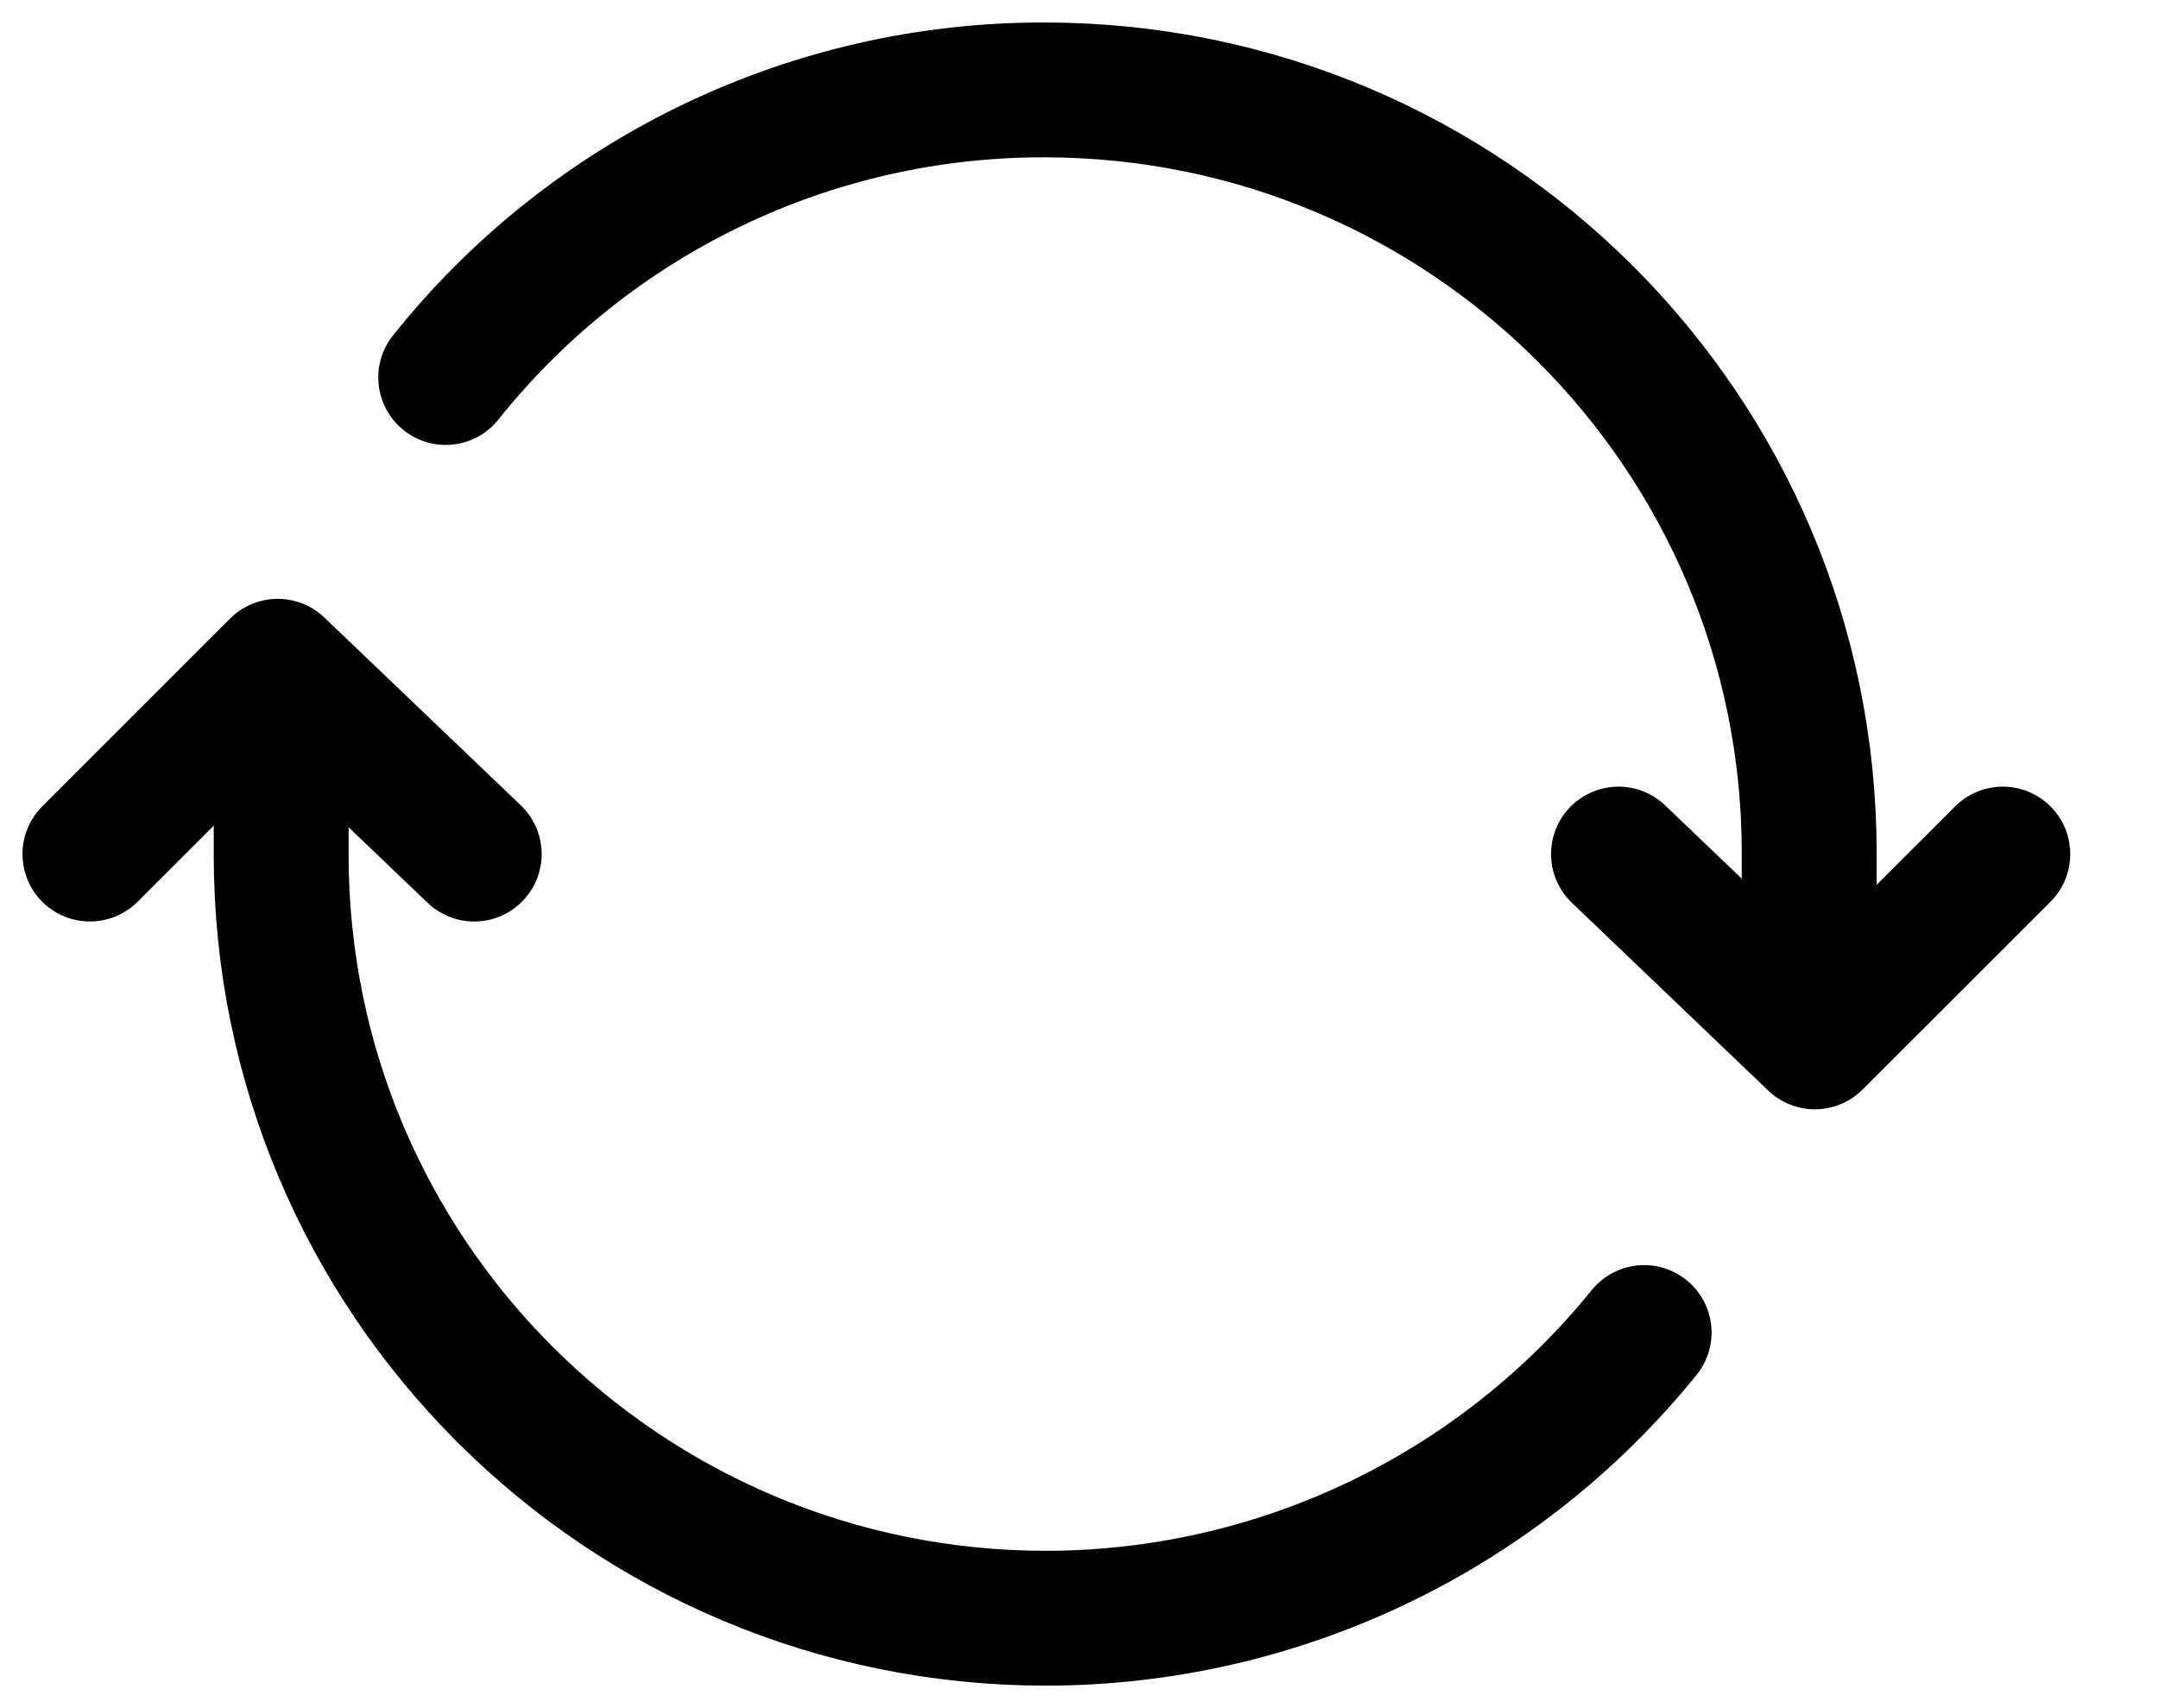 <svg width="24" height="19" viewBox="0 0 24 19" fill="none" xmlns="http://www.w3.org/2000/svg">
<path d="M20.121 10.905V9.49C20.121 4.802 16.311 1 11.612 1C10.333 0.998 9.071 1.285 7.919 1.839C6.767 2.393 5.754 3.199 4.957 4.199M3.127 8.093V9.508C3.127 14.201 6.936 18 11.637 18C12.912 17.998 14.17 17.712 15.32 17.162C16.47 16.613 17.483 15.813 18.285 14.822" stroke="black" stroke-width="1.5" stroke-linecap="round" stroke-linejoin="round"/>
<path d="M1 9.5L3.089 7.411L5.274 9.5M22.274 9.5L20.184 11.589L18 9.5" stroke="black" stroke-width="1.5" stroke-linecap="round" stroke-linejoin="round"/>
</svg>
